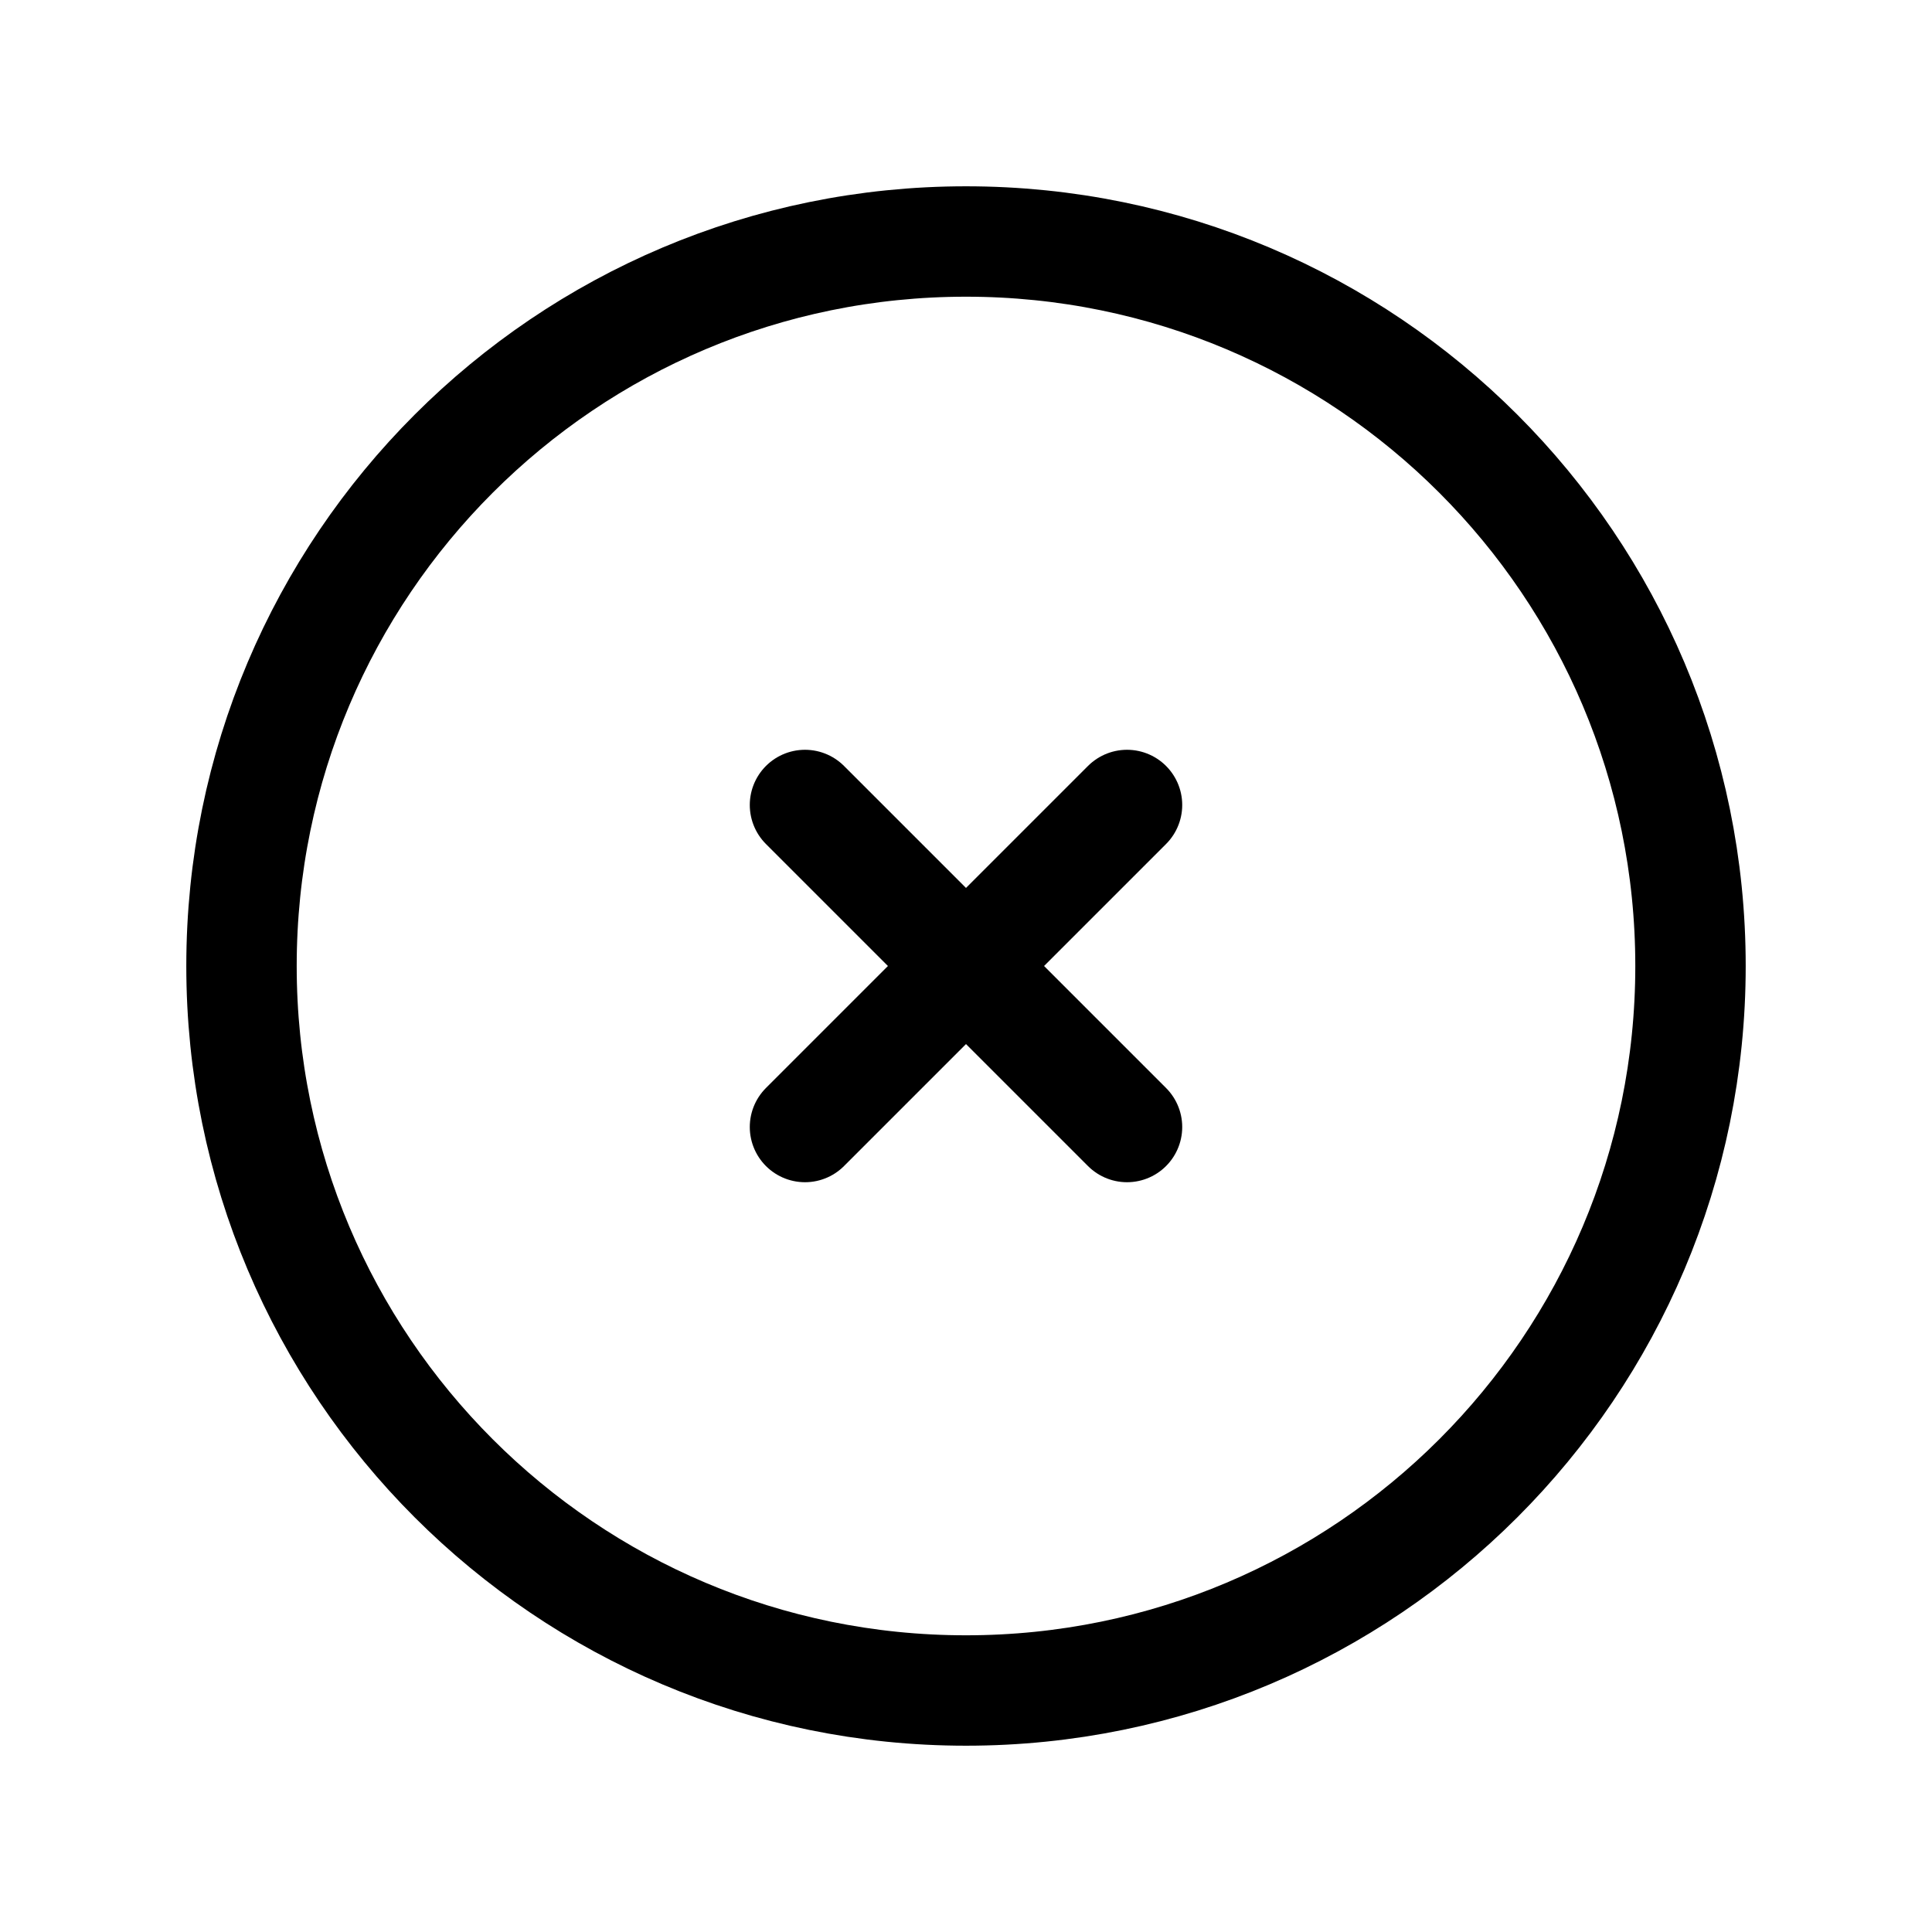 <svg viewBox="0 0 35 35" fill="none" xmlns="http://www.w3.org/2000/svg">
<path d="M14.583 20.417L17.5 17.5M17.5 17.5L20.417 14.583M17.5 17.5L14.583 14.583M17.5 17.5L20.417 20.417M30.625 17.5C30.625 24.749 24.749 30.625 17.5 30.625C10.251 30.625 4.375 24.749 4.375 17.5C4.375 10.251 10.251 4.375 17.5 4.375C24.749 4.375 30.625 10.251 30.625 17.5Z" stroke="currentColor" stroke-width="2" stroke-linecap="round" stroke-linejoin="round"/>
</svg>
